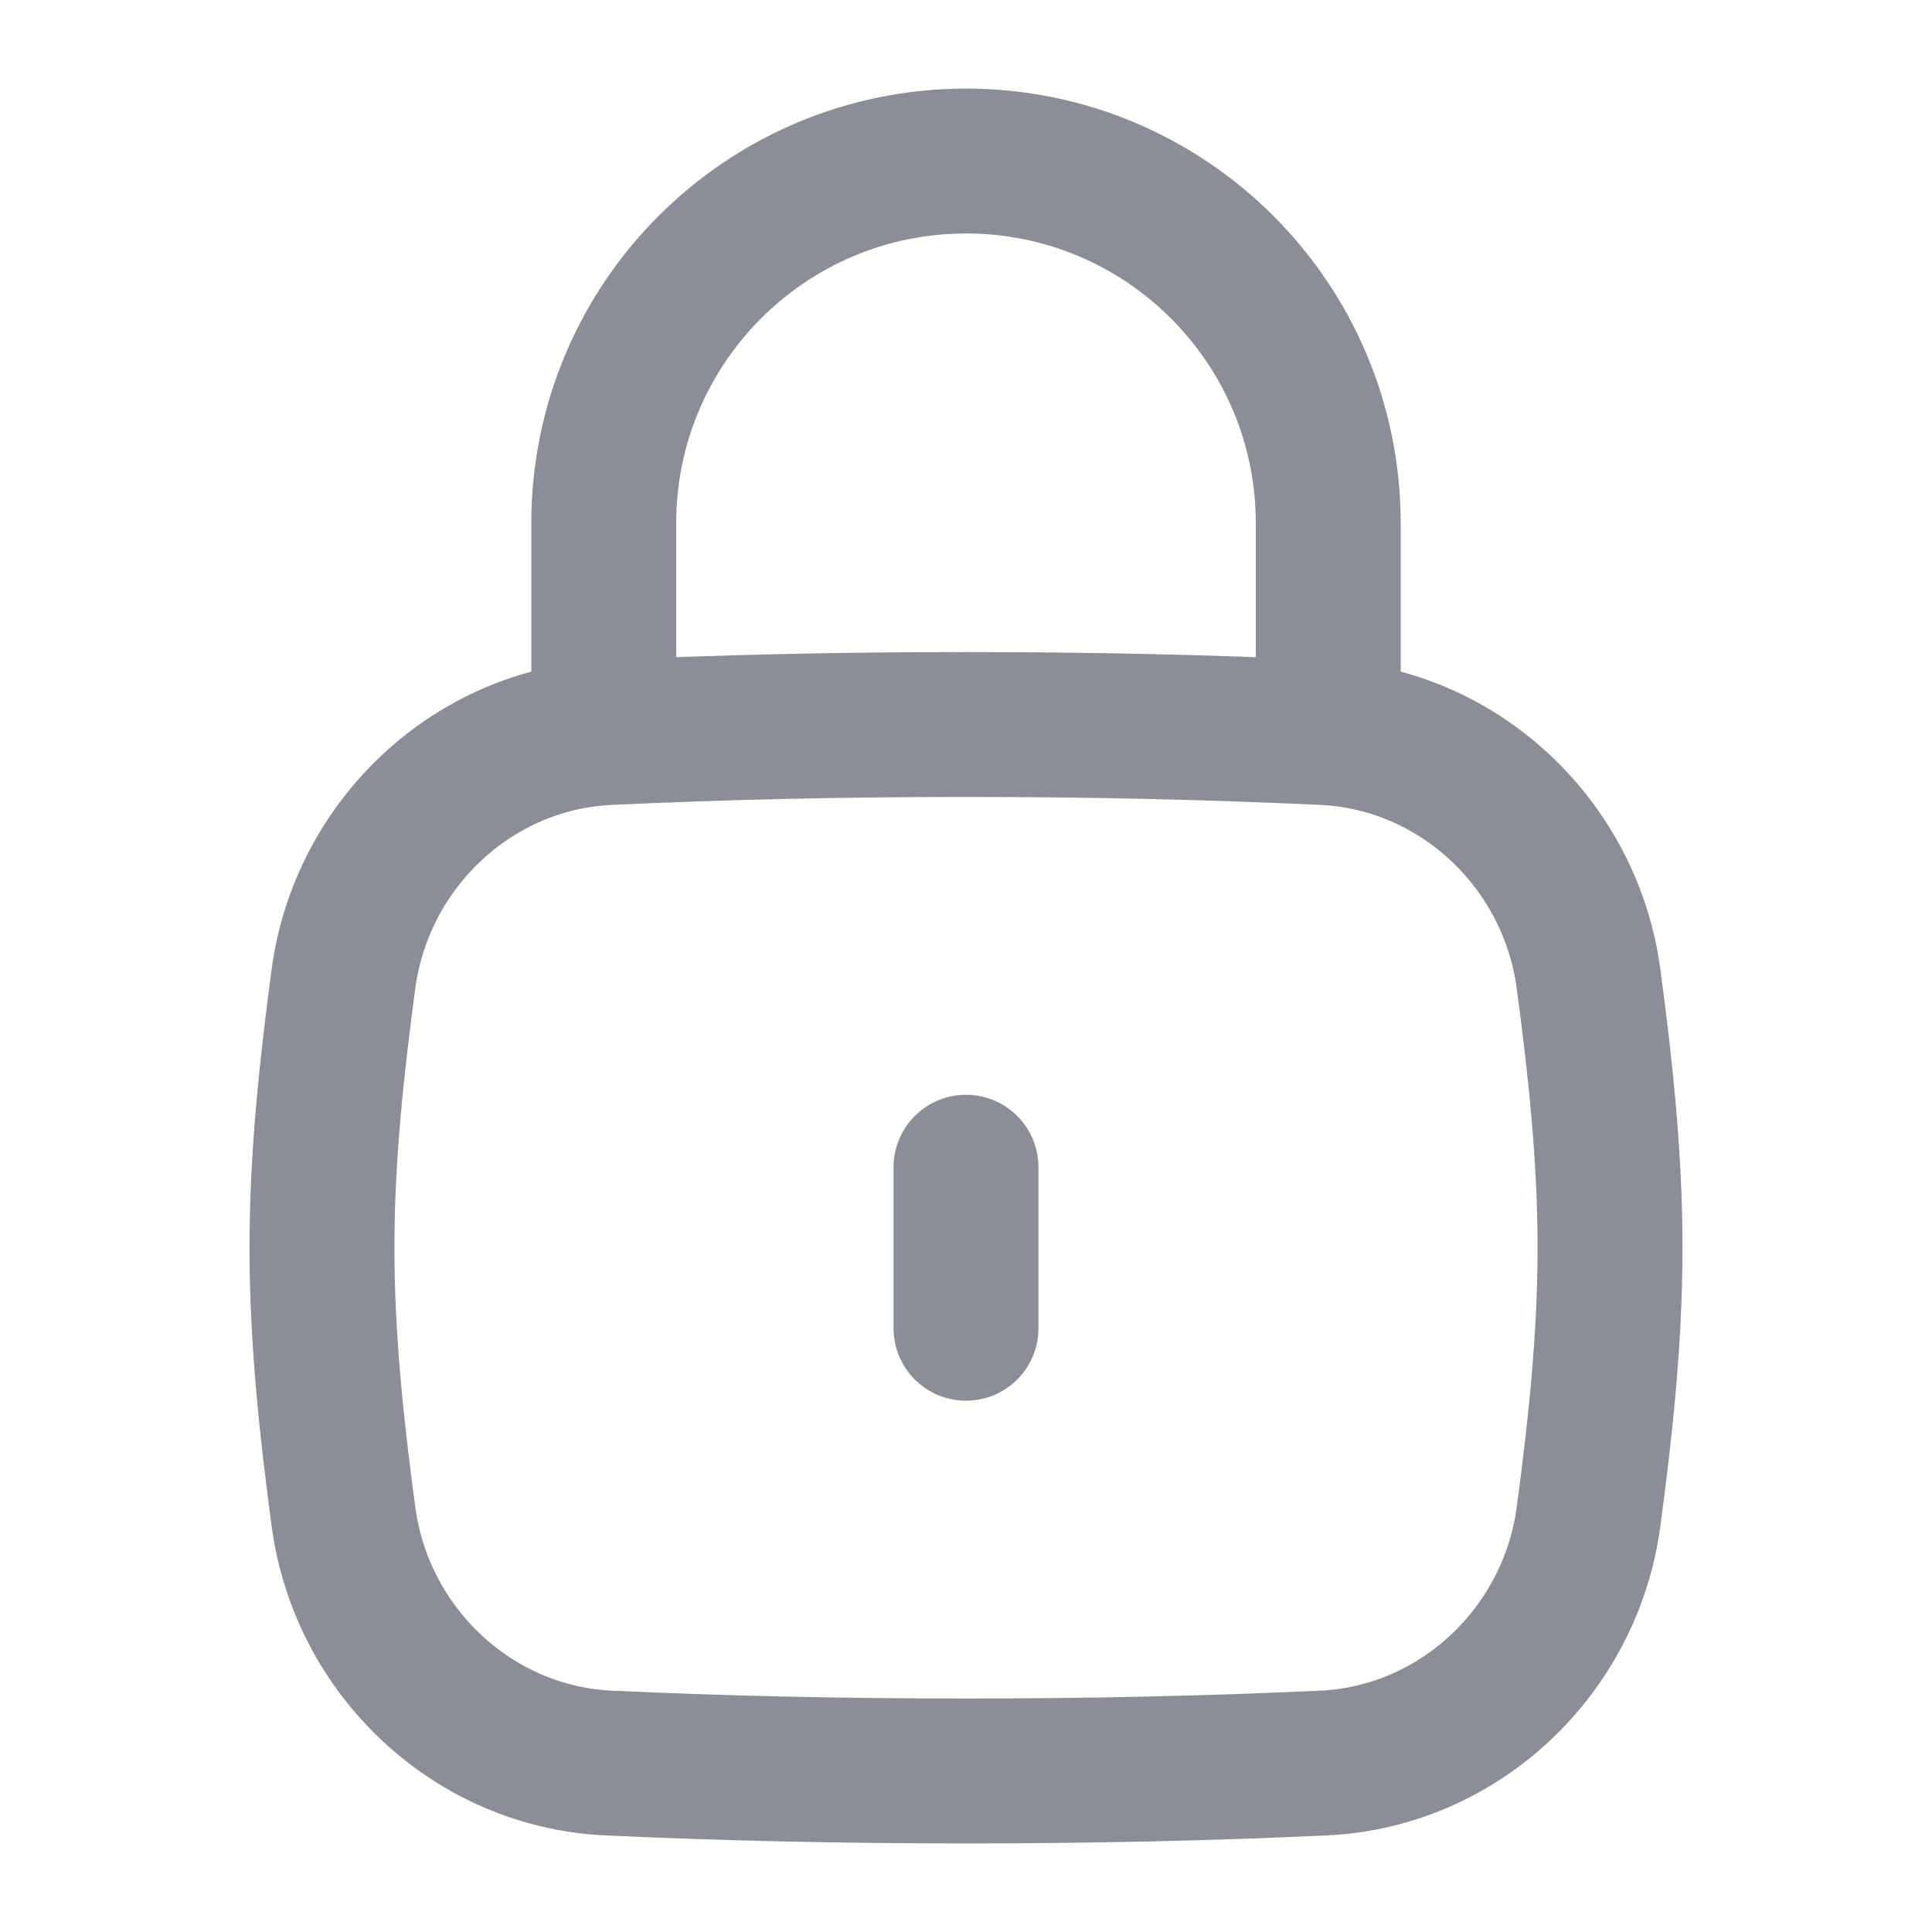 <svg width="20" height="20" viewBox="0 0 20 20" fill="none" xmlns="http://www.w3.org/2000/svg">
<g id="square-lock-02">
<path id="Vector" d="M10 13.75V12.083" stroke="#8B8D97" stroke-width="1.5" stroke-linecap="round"/>
<path id="Vector_2" d="M3.556 15.704C3.744 17.096 4.897 18.186 6.3 18.251C7.48 18.305 8.679 18.333 10 18.333C11.321 18.333 12.52 18.305 13.7 18.251C15.103 18.186 16.256 17.096 16.444 15.704C16.566 14.796 16.667 13.865 16.667 12.917C16.667 11.969 16.566 11.038 16.444 10.129C16.256 8.738 15.103 7.647 13.7 7.583C12.52 7.528 11.321 7.5 10 7.5C8.679 7.5 7.48 7.528 6.3 7.583C4.897 7.647 3.744 8.738 3.556 10.129C3.434 11.038 3.333 11.969 3.333 12.917C3.333 13.865 3.434 14.796 3.556 15.704Z" stroke="#8B8D97" stroke-width="1.5"/>
<path id="Vector_3" d="M6.25 7.5V5.417C6.25 3.346 7.929 1.667 10 1.667C12.071 1.667 13.75 3.346 13.75 5.417V7.5" stroke="#8B8D97" stroke-width="1.5" stroke-linecap="round" stroke-linejoin="round"/>
</g>
</svg>
